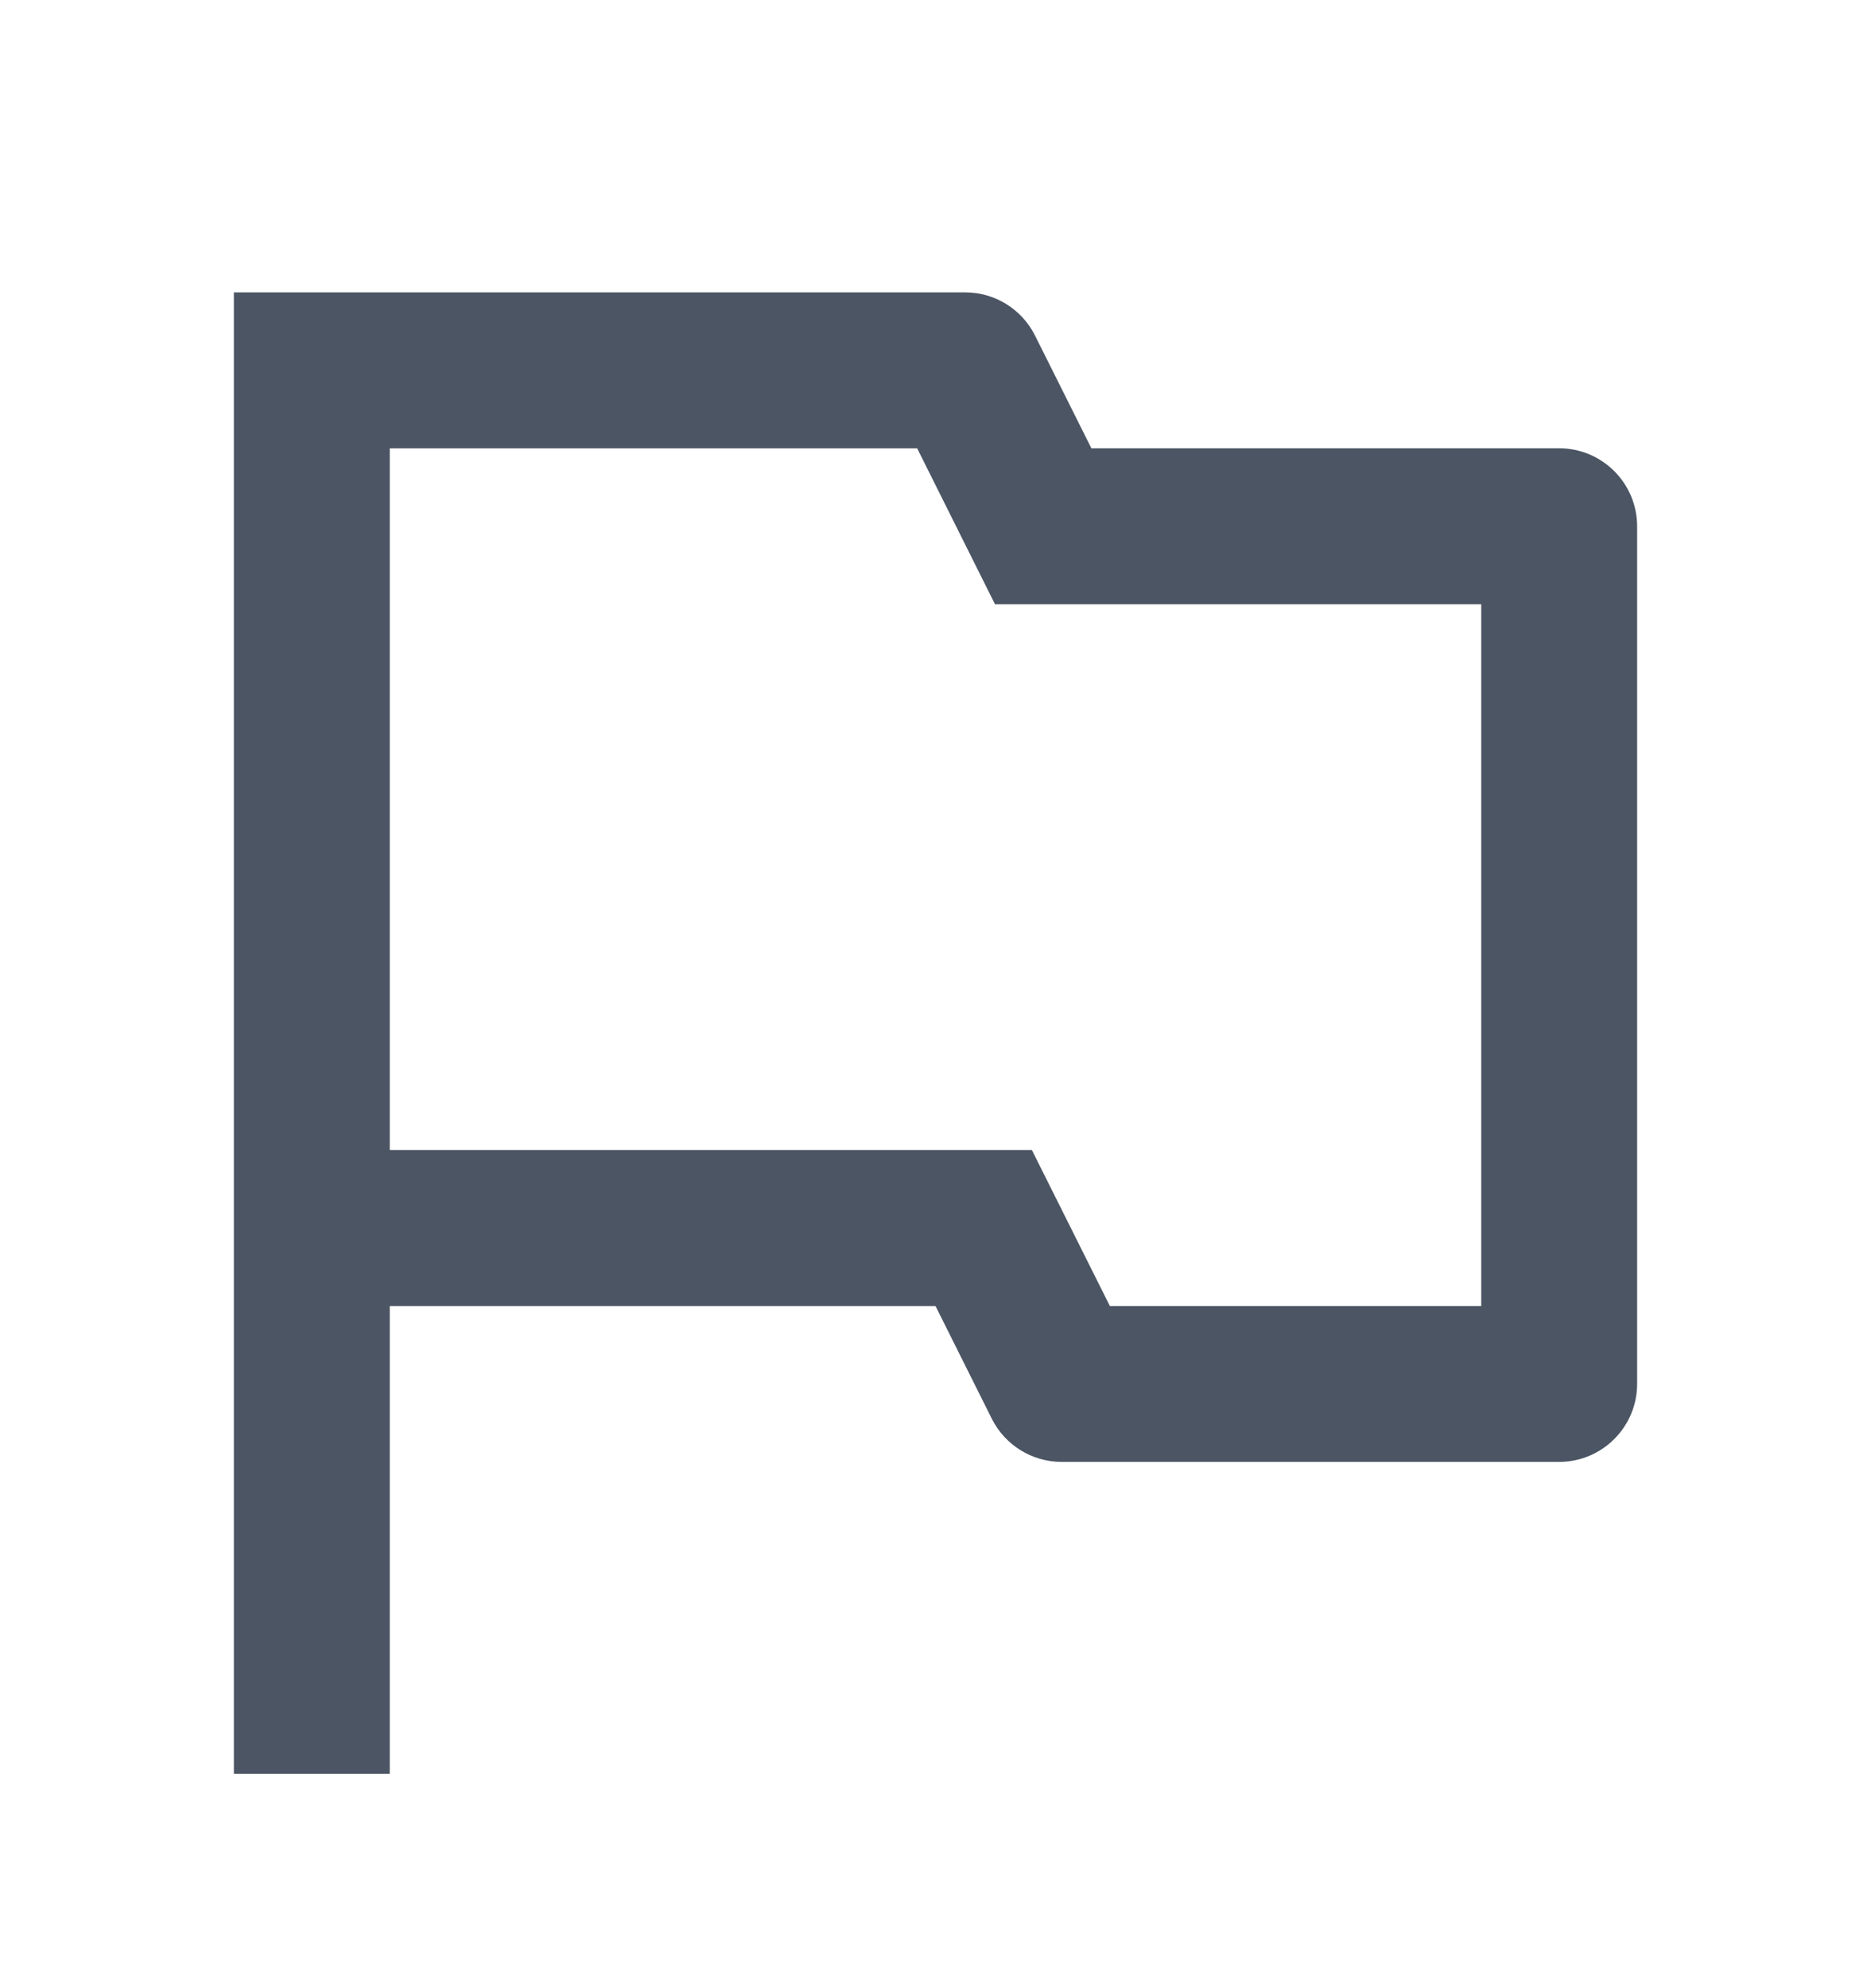 <svg width="16" height="17" viewBox="0 0 16 17" fill="none" xmlns="http://www.w3.org/2000/svg">
<path d="M8.255 2.5C8.507 2.5 8.738 2.643 8.851 2.869L9.333 3.833H13.333C13.701 3.833 14 4.132 14 4.5V11.833C14 12.201 13.701 12.5 13.333 12.5H9.079C8.826 12.5 8.595 12.357 8.482 12.132L8 11.167H3.333V15.167H2V2.5H8.255ZM7.843 3.833H3.333V9.833H8.824L9.491 11.167H12.667V5.167H8.509L7.843 3.833Z" fill="#4B5563"/>
</svg>
